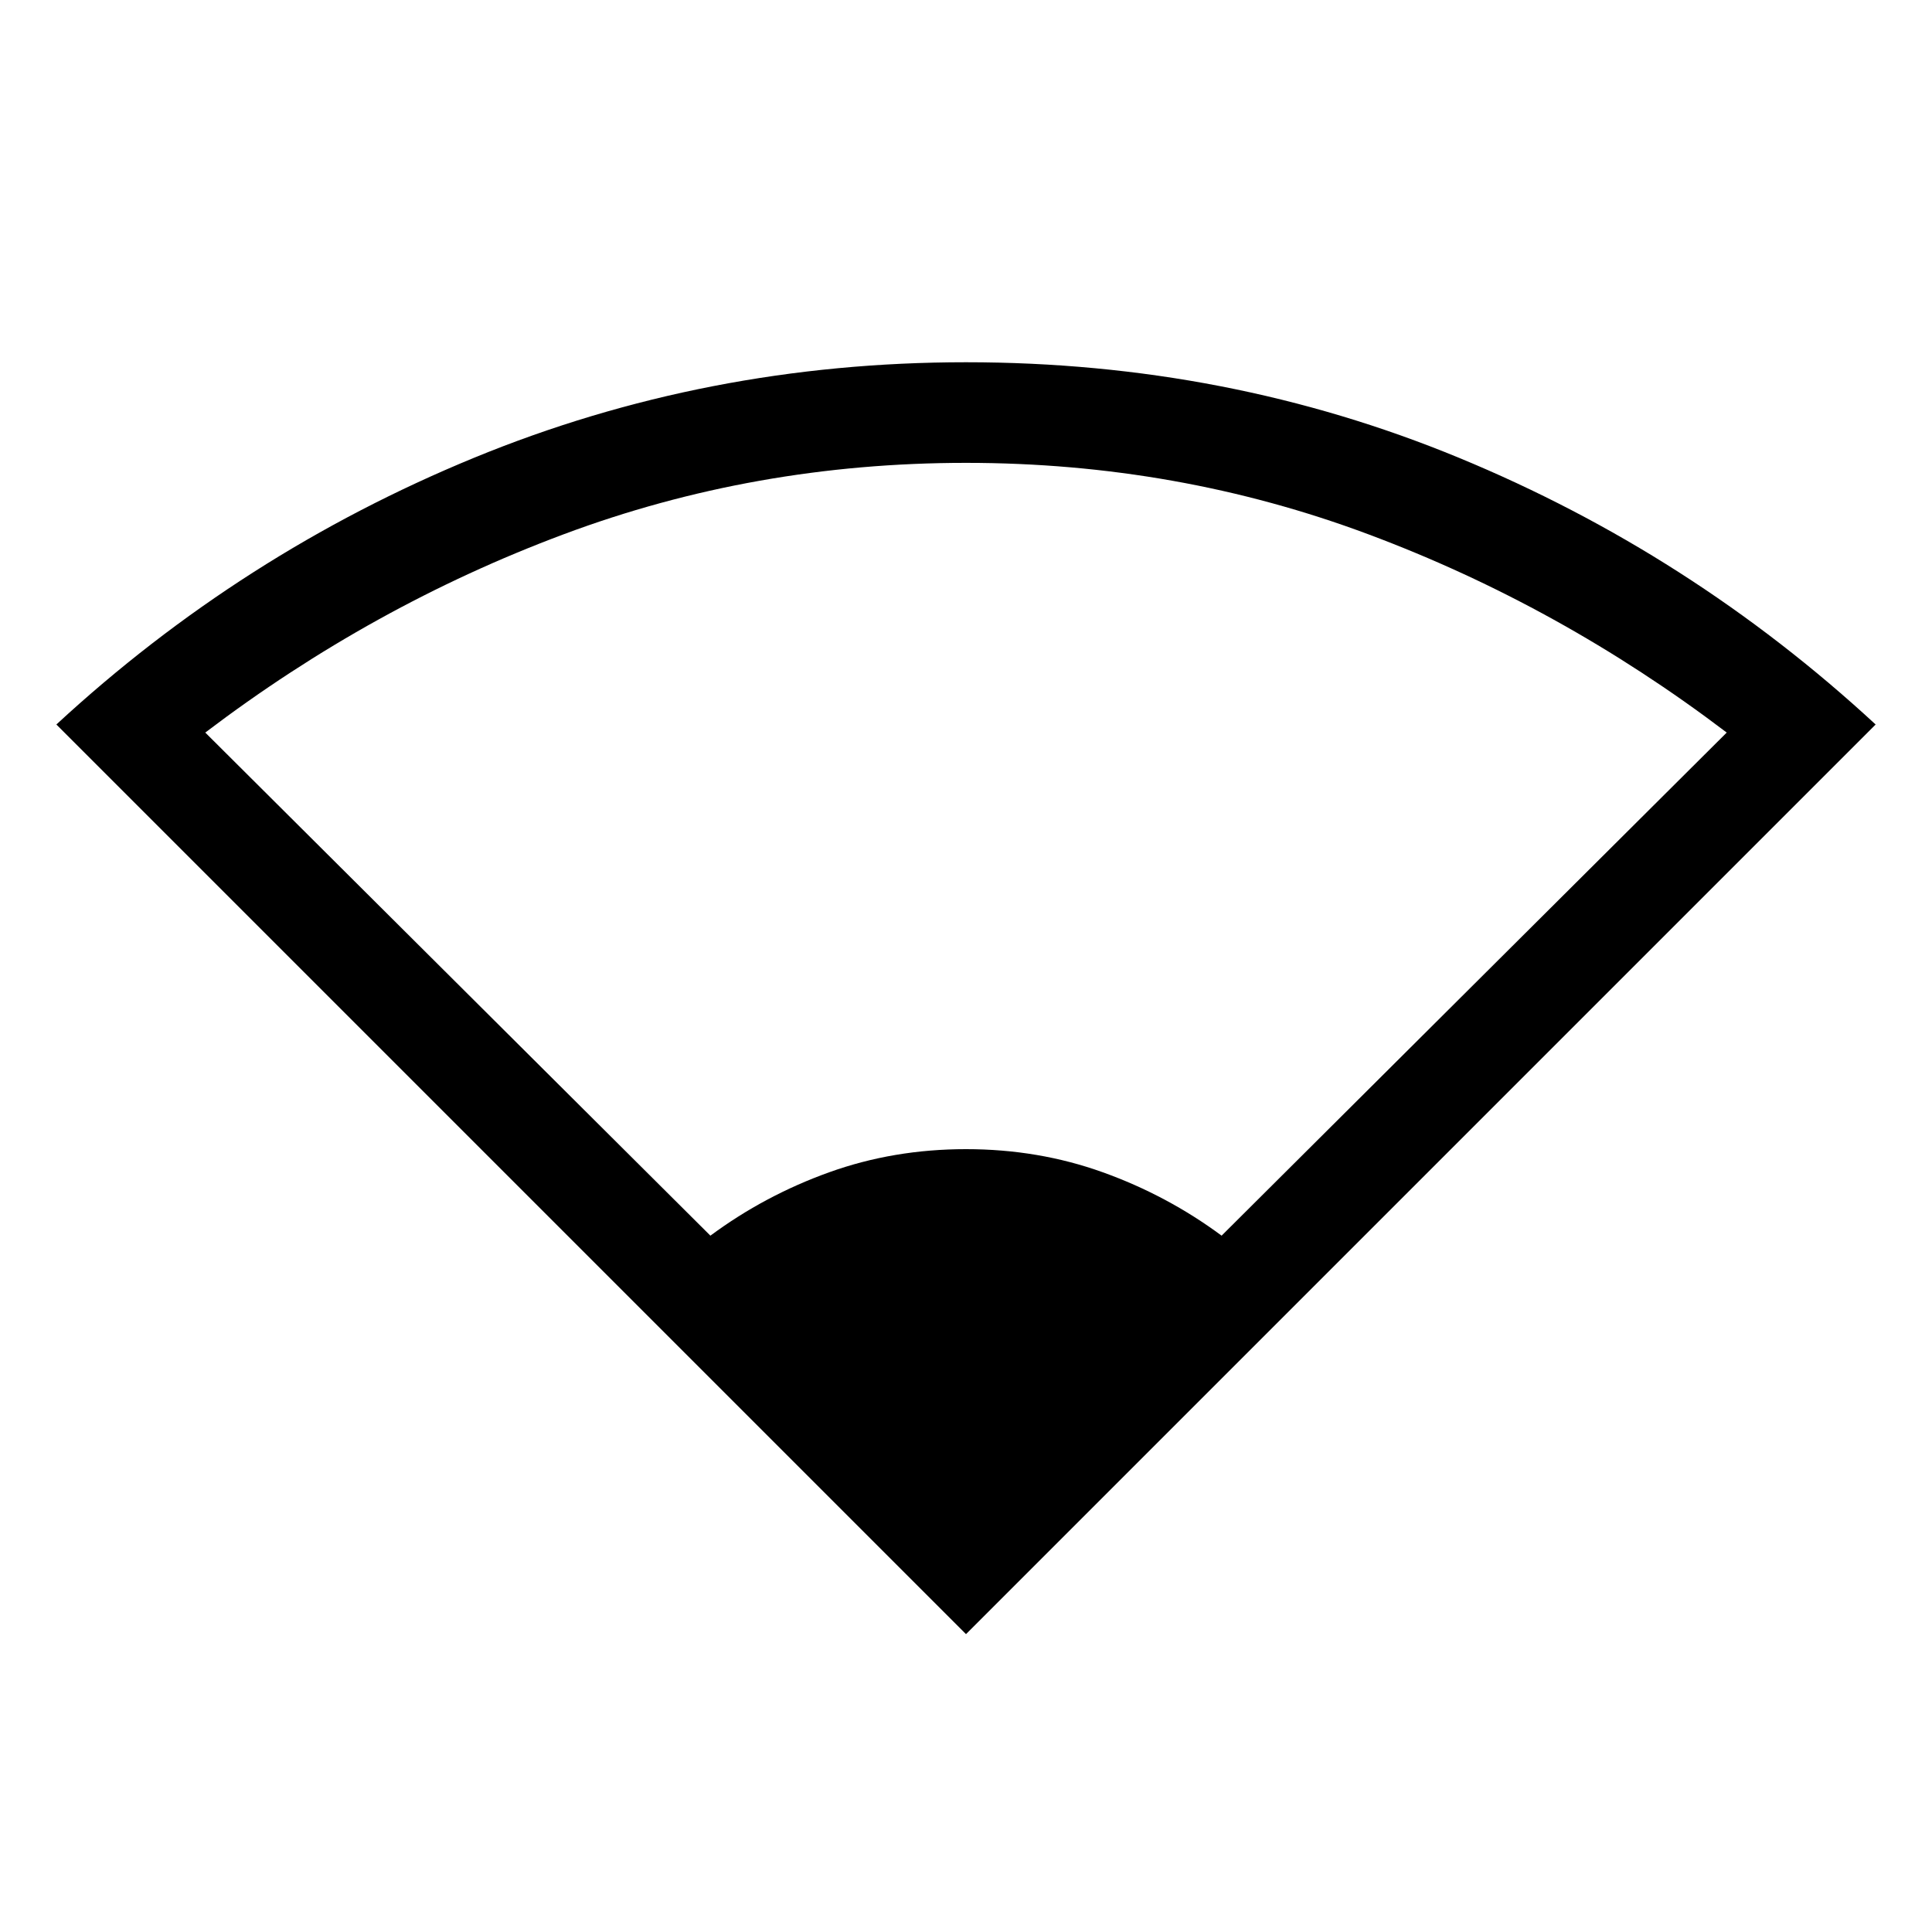 <svg xmlns="http://www.w3.org/2000/svg" viewBox="0 0 40 40"><path d="M20 33.833 1.167 15Q5 11.458 9.812 9.479 14.625 7.5 20 7.5q5.417 0 10.208 1.979Q35 11.458 38.833 15Zm-5.292-8.25q1.125-.833 2.459-1.312 1.333-.479 2.833-.479 1.5 0 2.833.479 1.334.479 2.459 1.312L35.75 15.167q-3.458-2.625-7.417-4.104-3.958-1.48-8.333-1.48t-8.333 1.48q-3.959 1.479-7.417 4.104Z"/></svg>